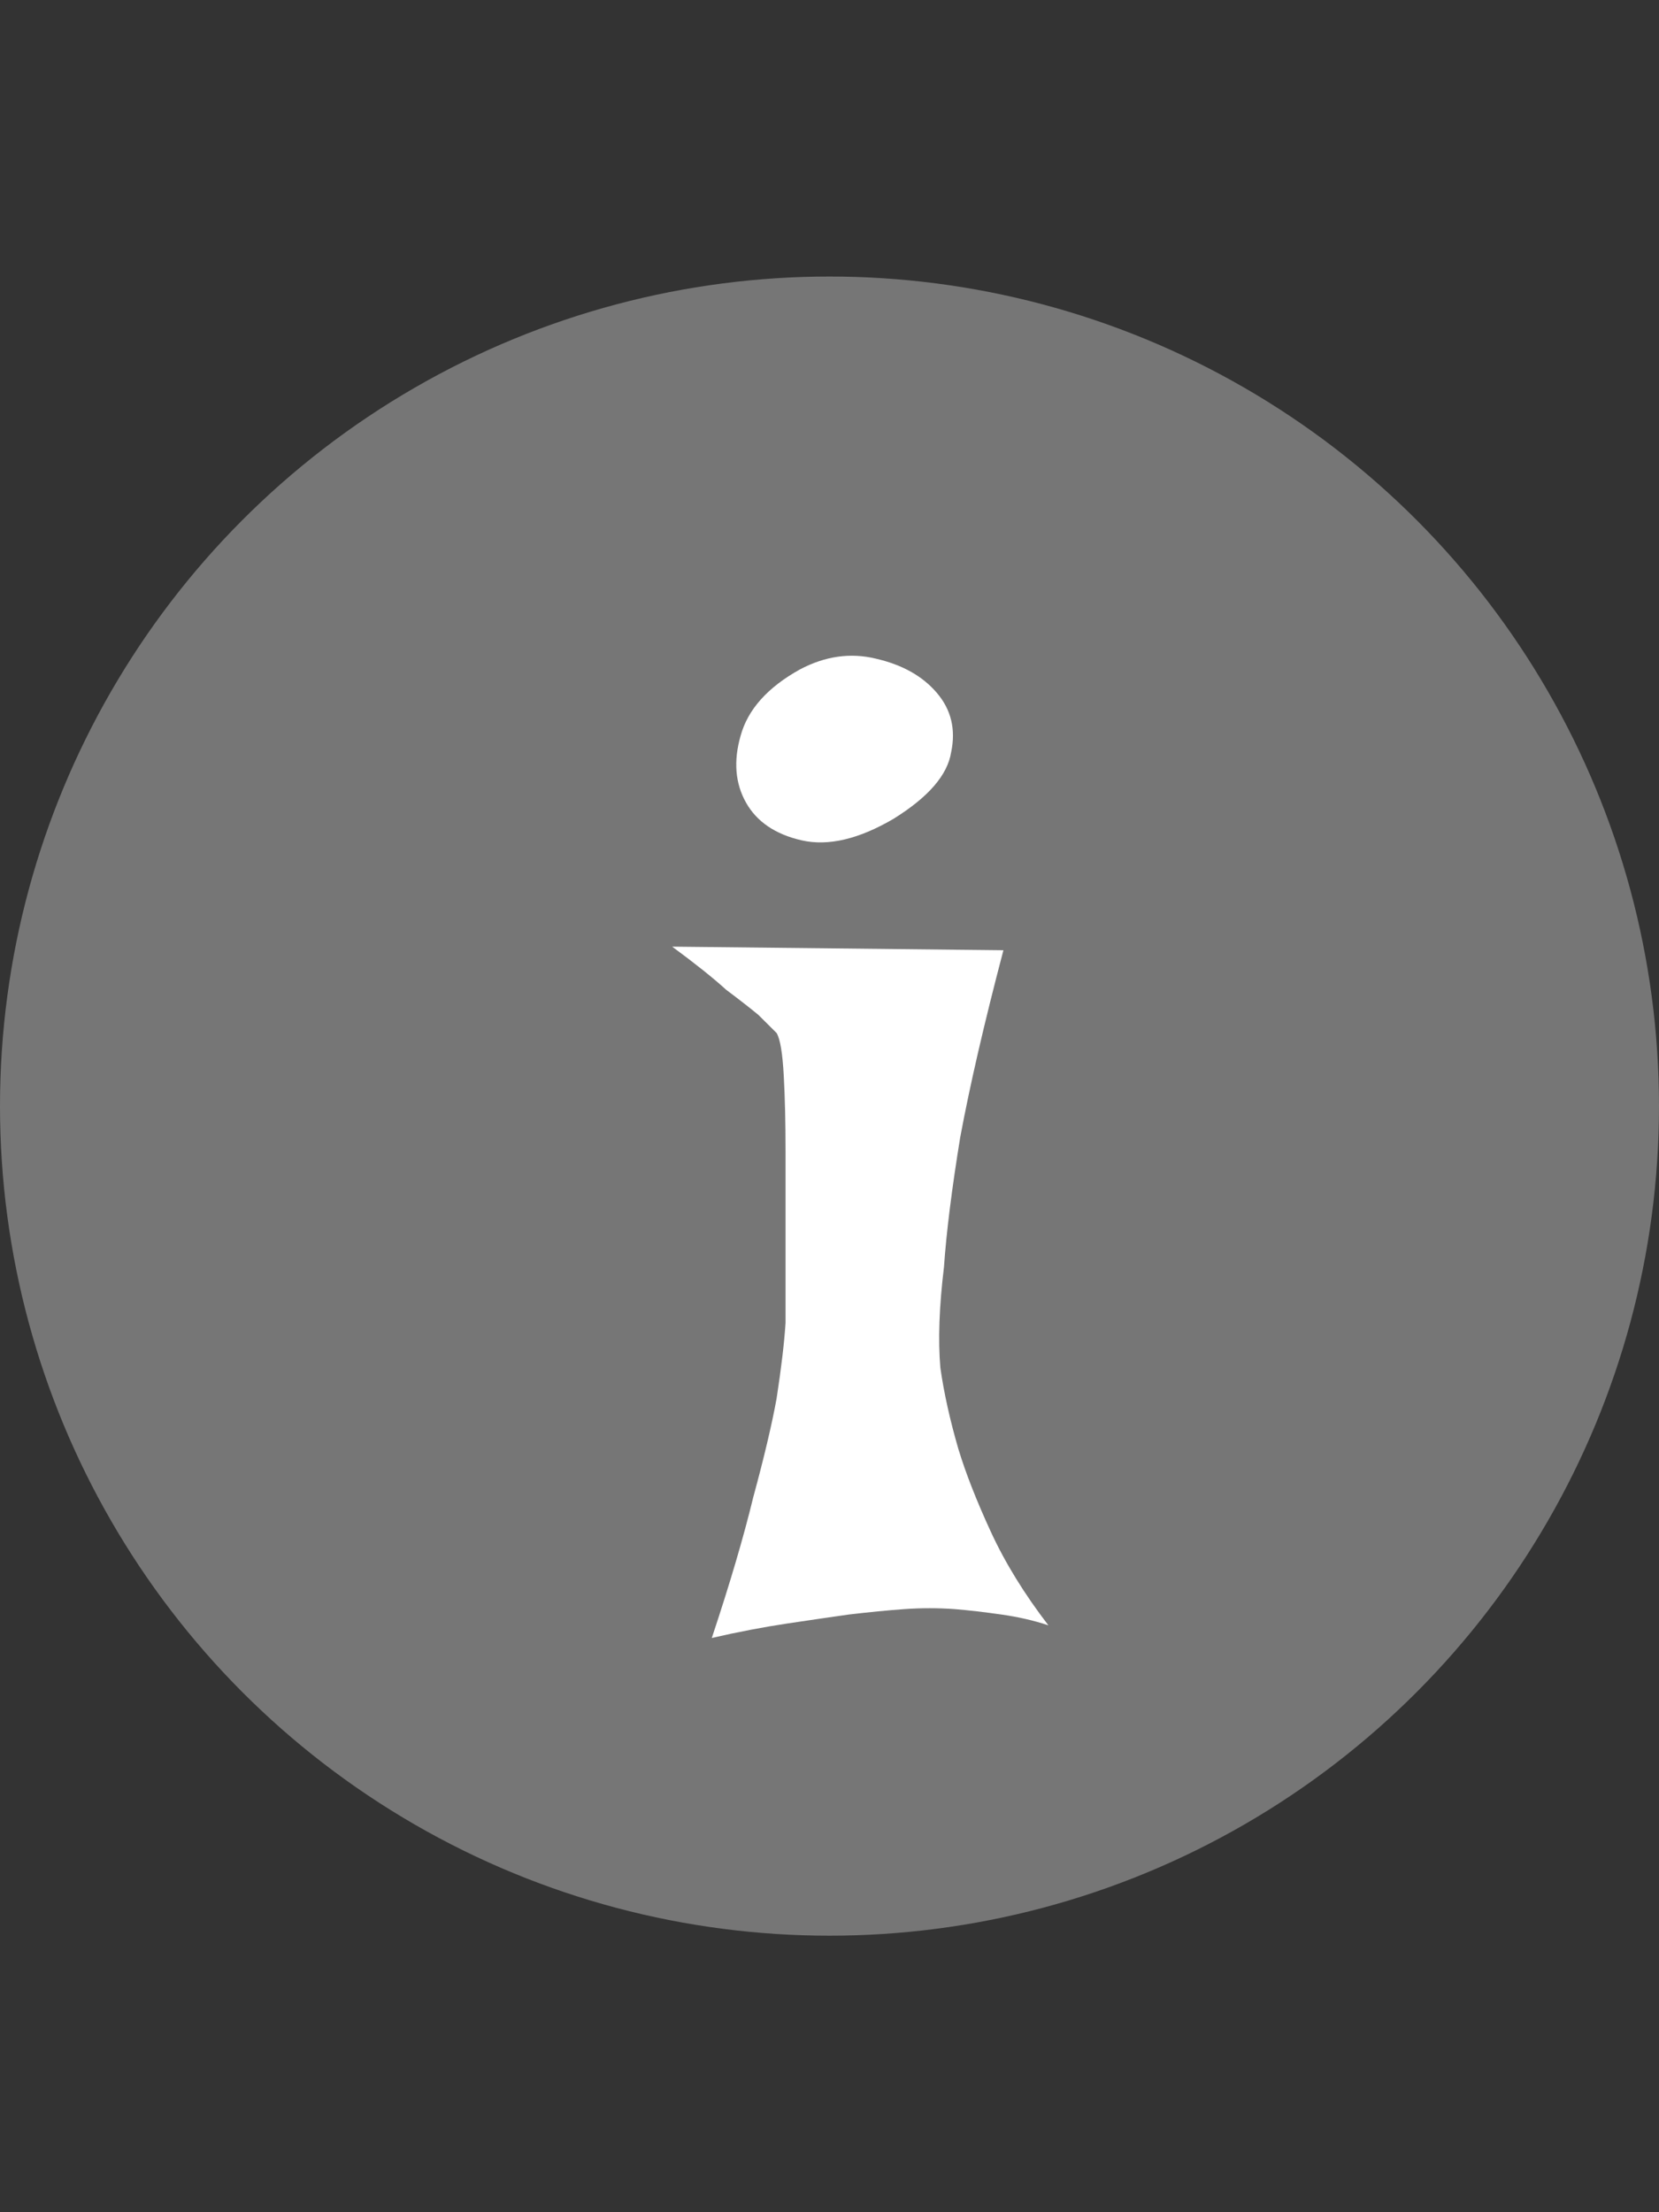 <svg width="18" height="24" viewBox="0 0 18 24" fill="none" xmlns="http://www.w3.org/2000/svg">
<rect x="0" y="0" width="18" height="24" fill="#333333" stroke="none"/>
<circle cx="9" cy="12" r="9" fill="#767676"/>
<path d="M7.293 10.27L10.887 10.309C10.678 11.103 10.522 11.78 10.418 12.34C10.327 12.9 10.268 13.368 10.242 13.746C10.19 14.176 10.177 14.54 10.203 14.84C10.242 15.113 10.307 15.406 10.398 15.719C10.477 15.979 10.594 16.279 10.75 16.617C10.906 16.956 11.115 17.294 11.375 17.633C11.219 17.581 11.05 17.542 10.867 17.516C10.685 17.49 10.516 17.47 10.359 17.457C10.177 17.444 9.995 17.444 9.812 17.457C9.63 17.47 9.428 17.49 9.207 17.516C9.025 17.542 8.803 17.574 8.543 17.613C8.283 17.652 8.009 17.704 7.723 17.77C7.918 17.184 8.068 16.676 8.172 16.246C8.289 15.816 8.374 15.458 8.426 15.172C8.478 14.833 8.51 14.56 8.523 14.352C8.523 14.091 8.523 13.798 8.523 13.473C8.523 13.134 8.523 12.809 8.523 12.496C8.523 12.184 8.517 11.91 8.504 11.676C8.491 11.428 8.465 11.272 8.426 11.207L8.23 11.012C8.152 10.947 8.035 10.855 7.879 10.738C7.736 10.608 7.54 10.452 7.293 10.27ZM8.68 7.262C8.953 7.118 9.227 7.079 9.5 7.145C9.786 7.21 10.008 7.333 10.164 7.516C10.32 7.698 10.372 7.913 10.32 8.16C10.281 8.408 10.073 8.648 9.695 8.883C9.318 9.104 8.986 9.182 8.699 9.117C8.413 9.052 8.211 8.915 8.094 8.707C7.977 8.499 7.957 8.258 8.035 7.984C8.113 7.698 8.328 7.457 8.68 7.262Z" fill="white"/>
</svg>
